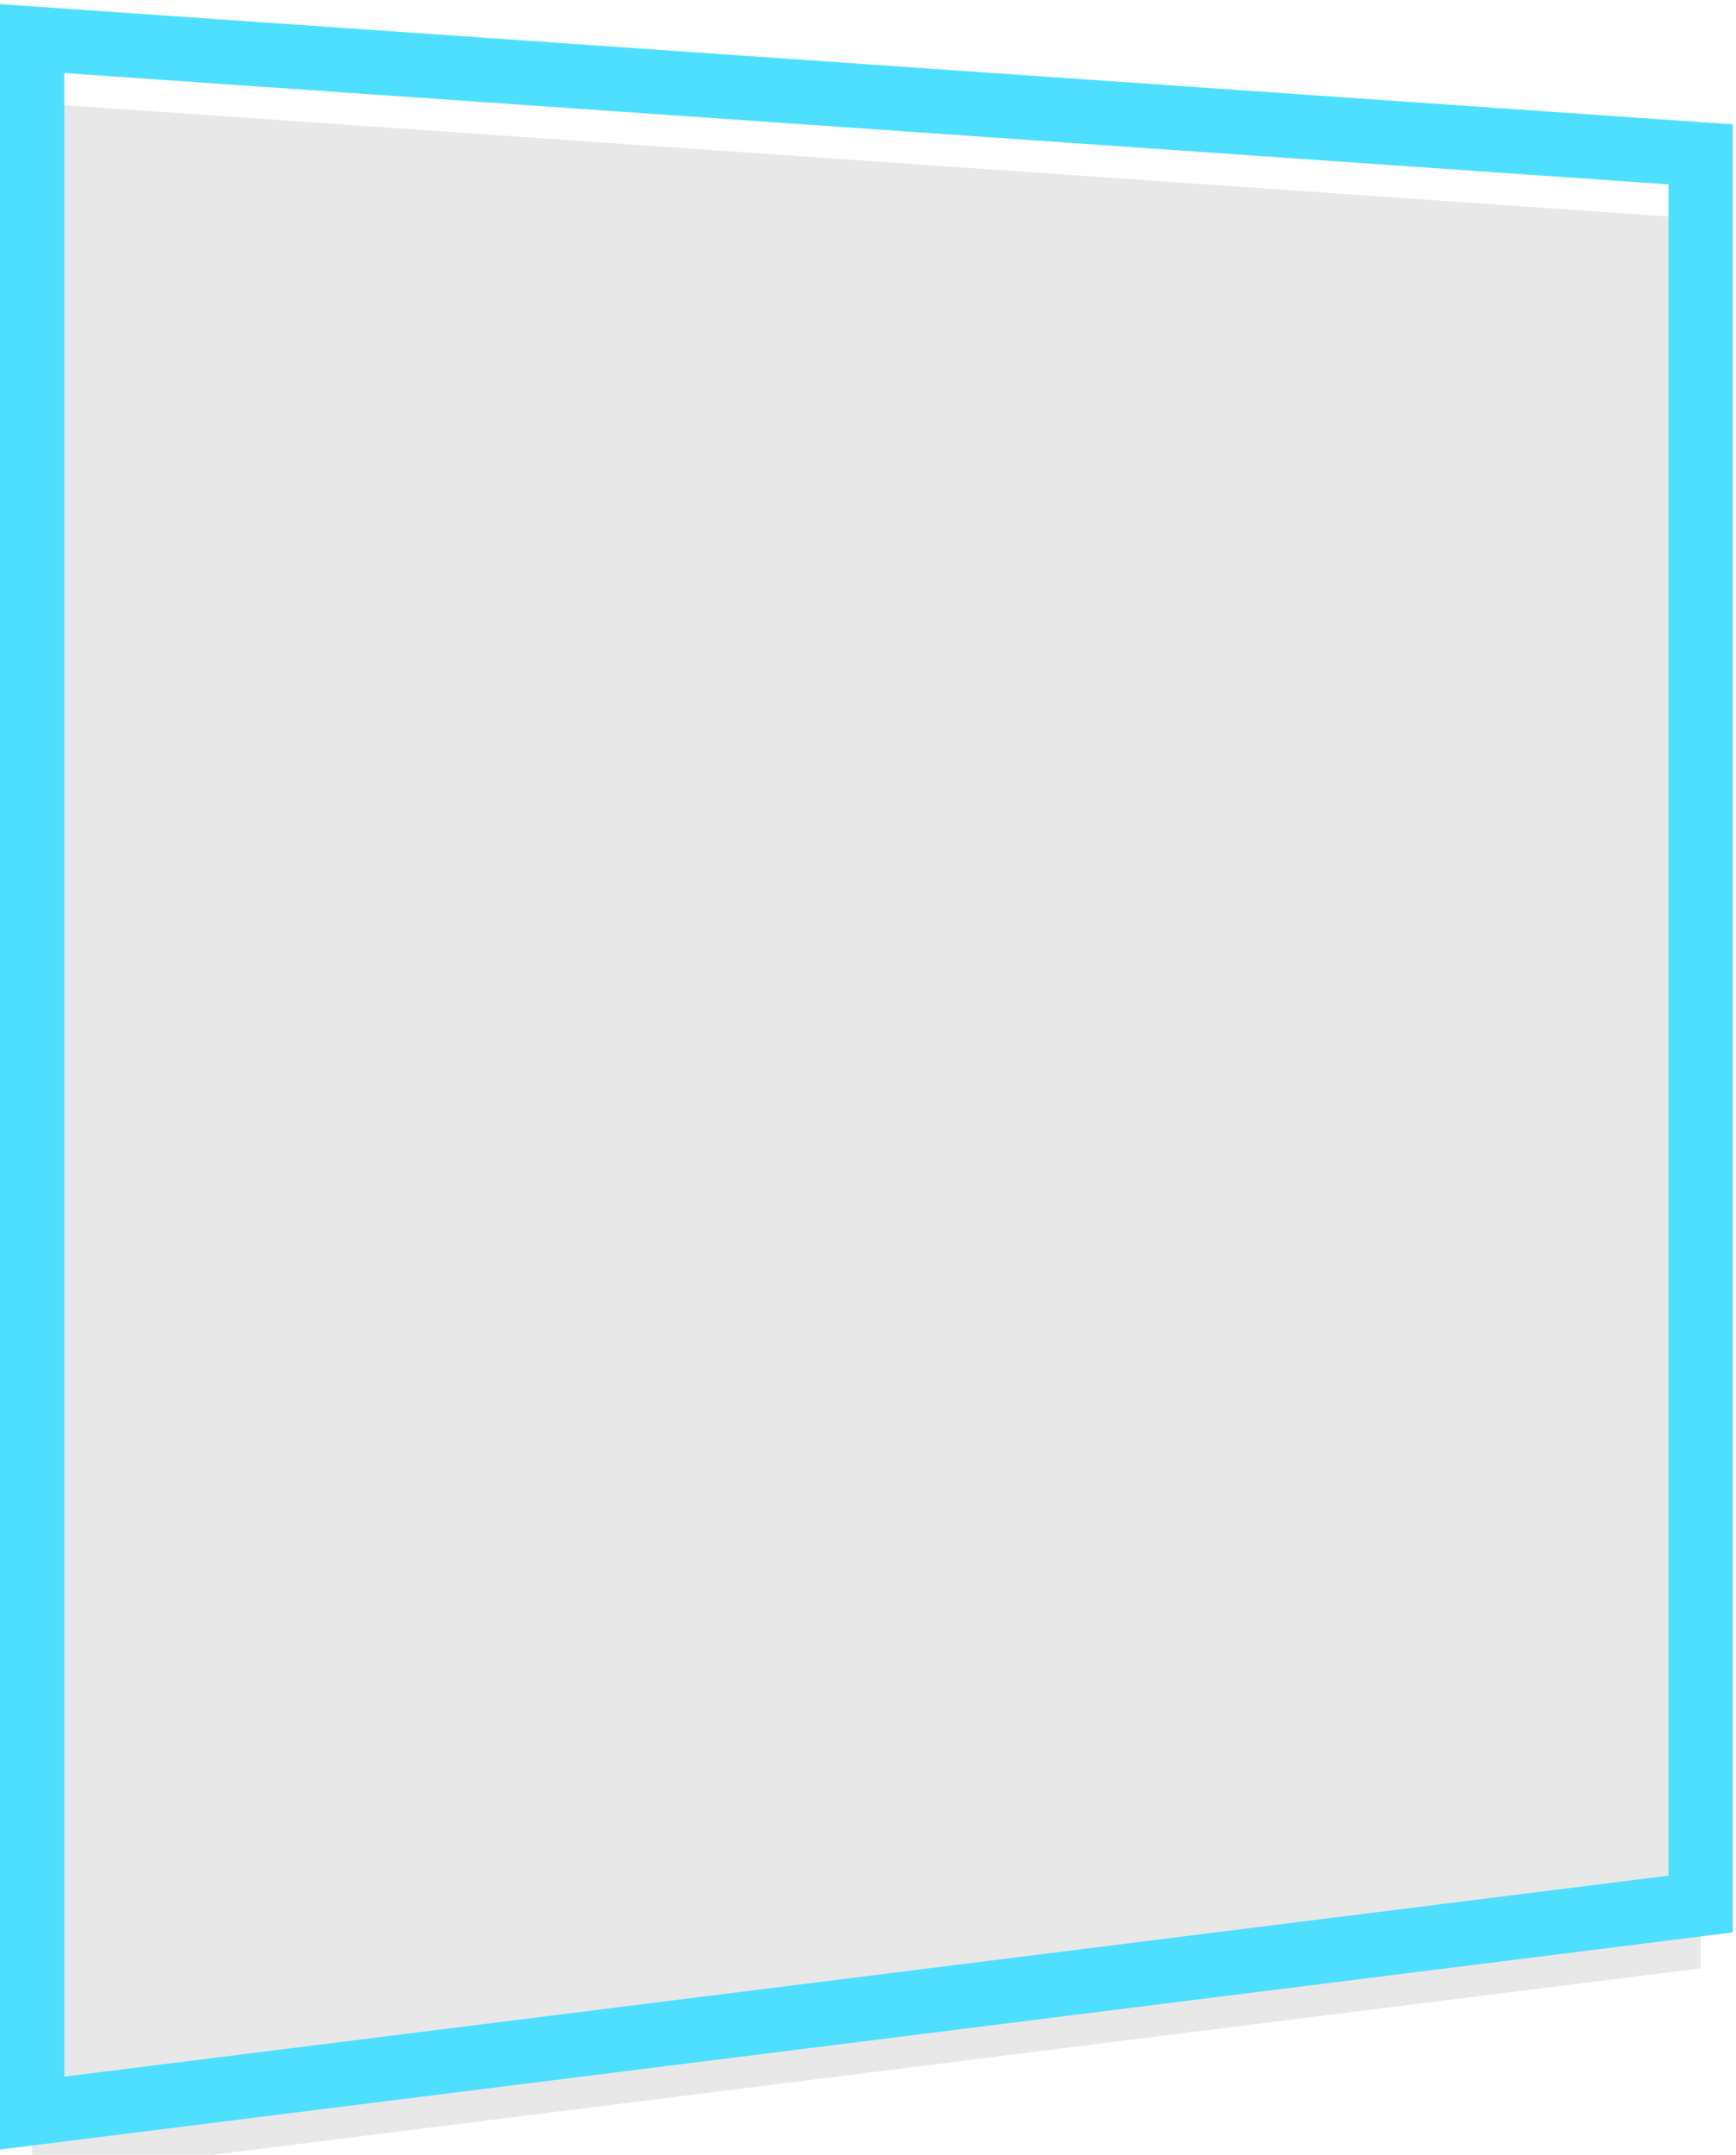 <svg width="270" height="335" viewBox="0 0 270 335" fill="none" xmlns="http://www.w3.org/2000/svg">
<g filter="url(#filter0_i)">
<path d="M5 328.5V6L264.5 24V296L5 328.5Z" fill="#E8E8E8"/>
</g>
<path d="M5 328.5V6L264.5 24V296L5 328.5Z" stroke="#4EDFFF" stroke-width="10"/>
<defs>
<filter id="filter0_i" x="0" y="0.641" width="269.5" height="333.524" filterUnits="userSpaceOnUse" color-interpolation-filters="sRGB">
<feFlood flood-opacity="0" result="BackgroundImageFix"/>
<feBlend mode="normal" in="SourceGraphic" in2="BackgroundImageFix" result="shape"/>
<feColorMatrix in="SourceAlpha" type="matrix" values="0 0 0 0 0 0 0 0 0 0 0 0 0 0 0 0 0 0 127 0" result="hardAlpha"/>
<feOffset dy="10"/>
<feComposite in2="hardAlpha" operator="arithmetic" k2="-1" k3="1"/>
<feColorMatrix type="matrix" values="0 0 0 0 0 0 0 0 0 0 0 0 0 0 0 0 0 0 0.08 0"/>
<feBlend mode="normal" in2="shape" result="effect1_innerShadow"/>
</filter>
</defs>
</svg>
